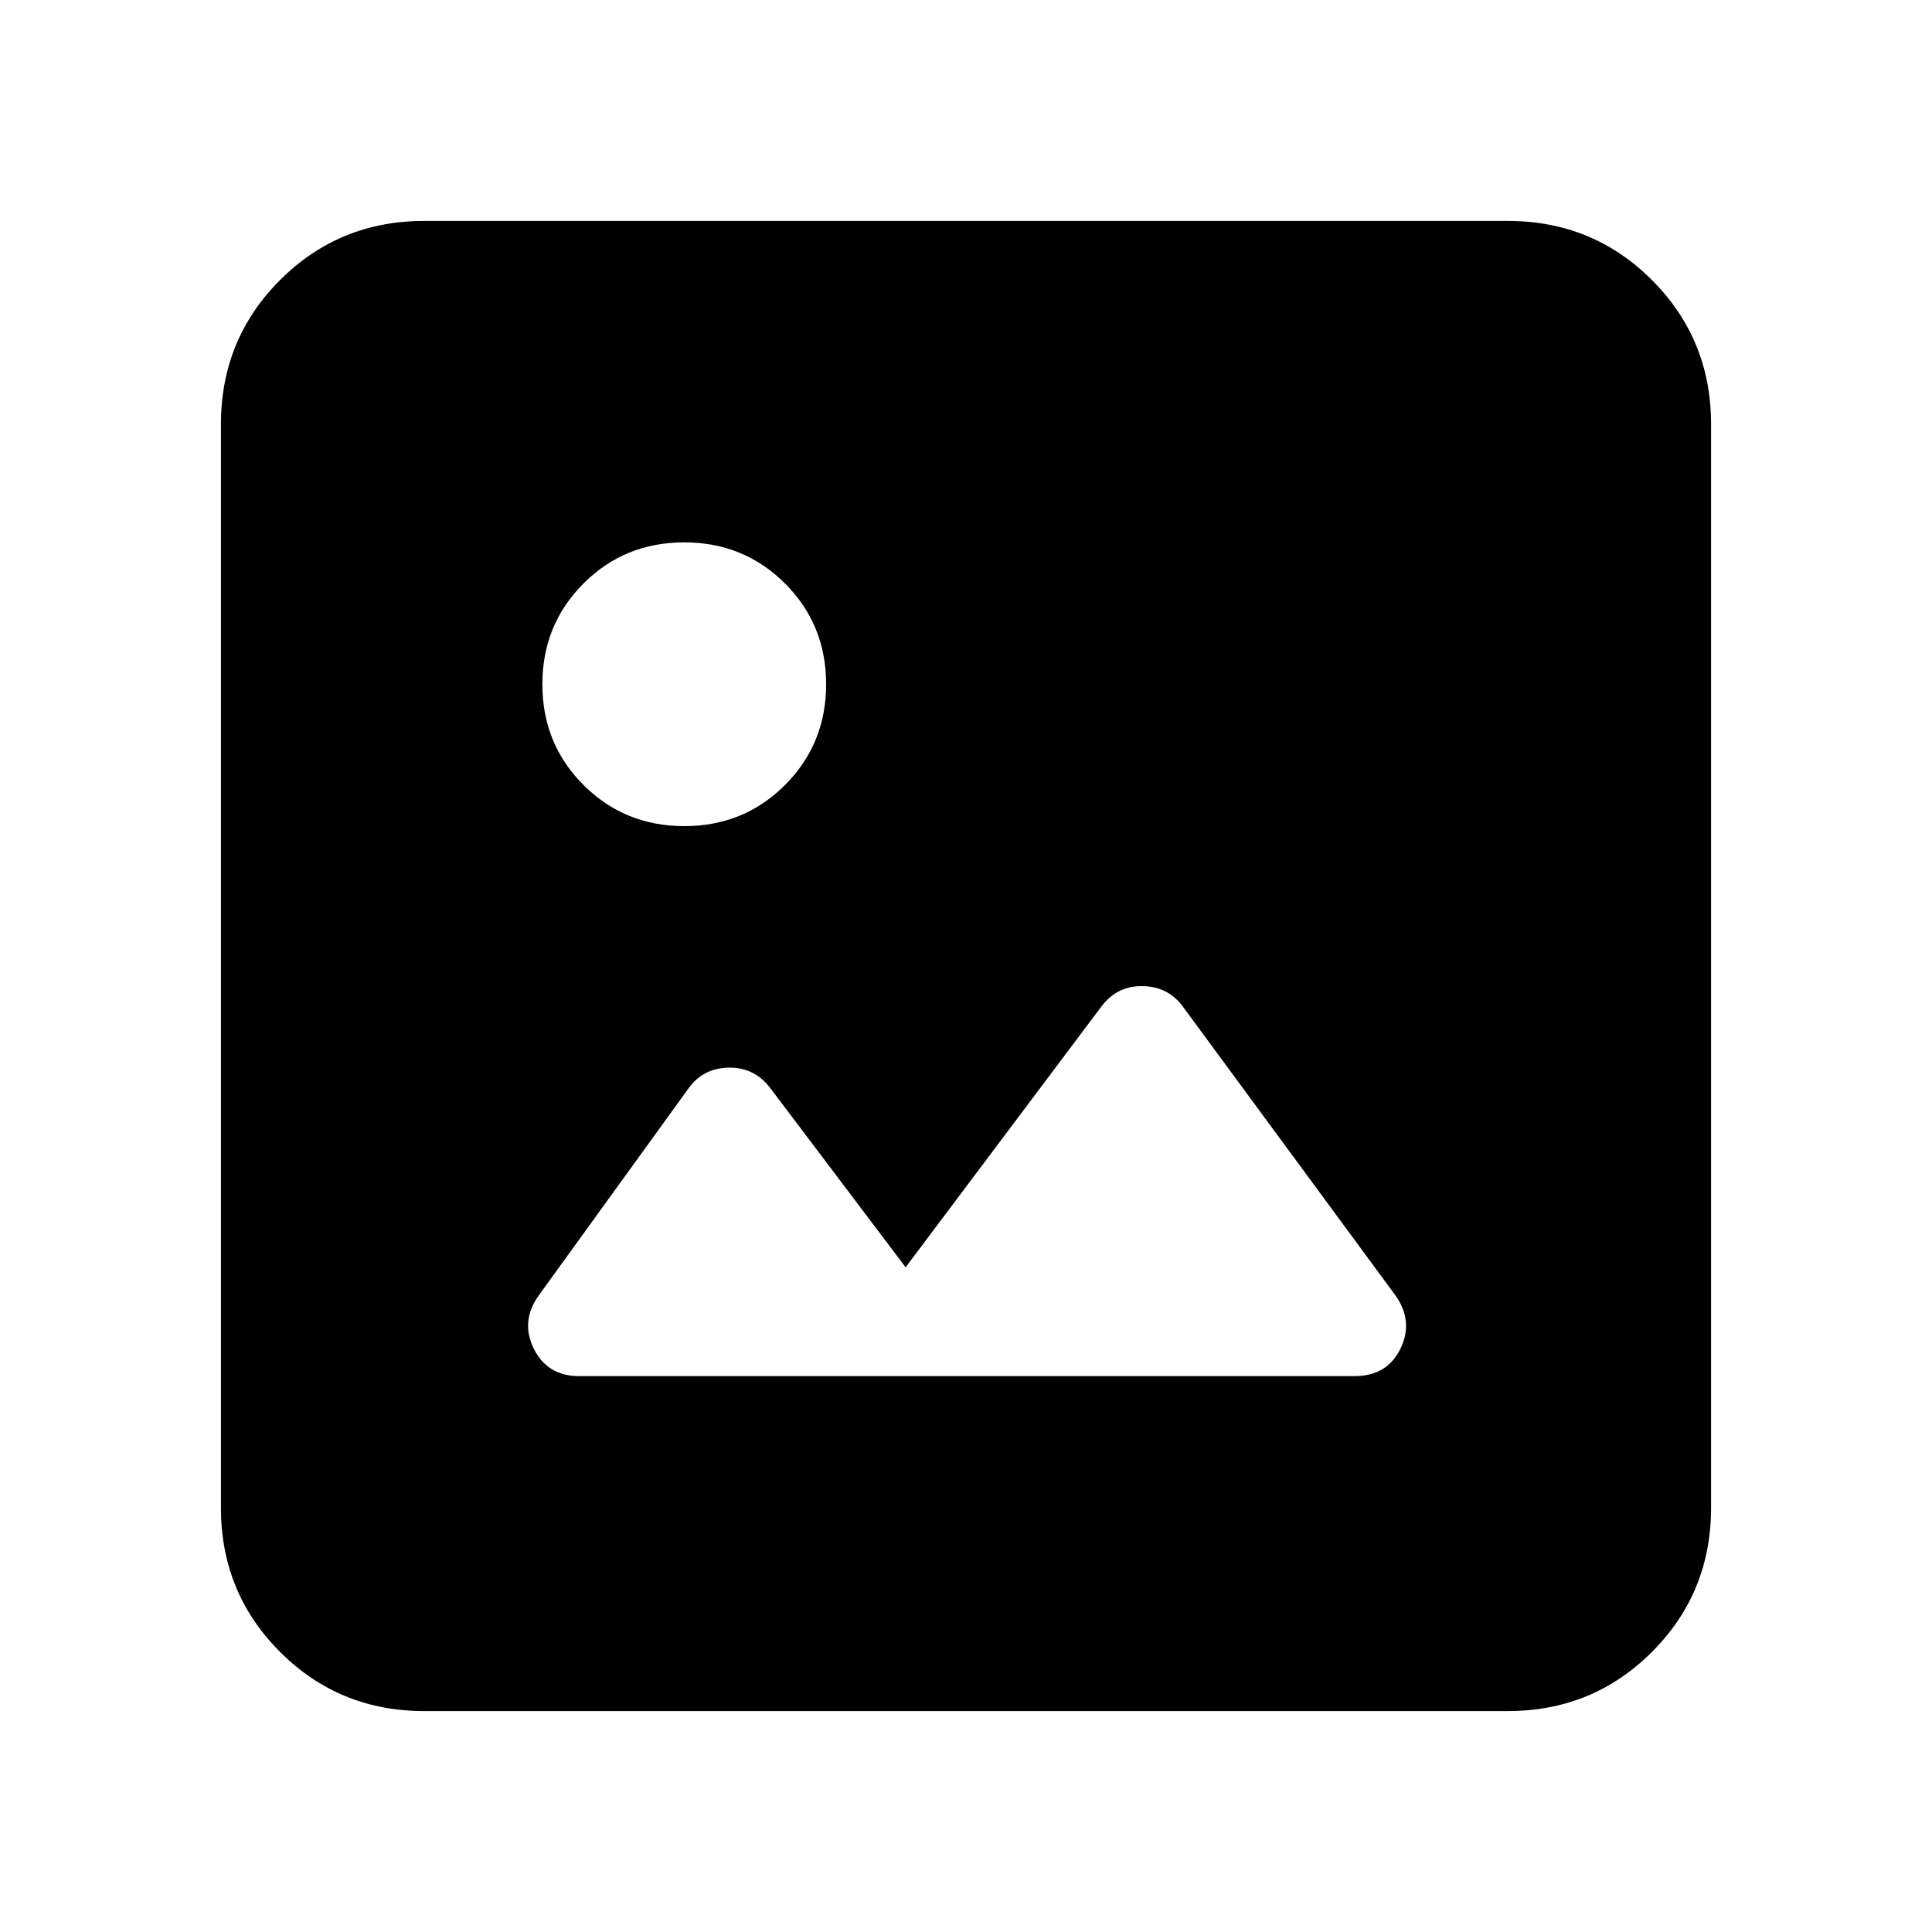 <svg xmlns="http://www.w3.org/2000/svg" height="24" viewBox="0 -960 960 960" width="24"><path d="M210.78-109.78q-42.24 0-71.62-29.38-29.38-29.38-29.38-71.62v-538.44q0-42.24 29.38-71.62 29.38-29.38 71.62-29.38h538.44q42.24 0 71.62 29.38 29.38 29.38 29.38 71.62v538.44q0 42.24-29.38 71.62-29.38 29.38-71.62 29.38H210.78Zm76.98-166.44h385.28q16.22 0 22.85-13.64 6.63-13.64-2.56-26.53l-105.24-143q-7.35-10.33-20.17-10.61-12.81-.28-20.57 10.04L450-330.3l-67.35-89.16q-7.91-10.32-20.73-10.04-12.81.28-20.01 10.61l-74.1 102.43q-9.33 12.96-2.58 26.6 6.76 13.64 22.53 13.64Zm52.27-273.28q29.62 0 50.05-20.45 20.42-20.46 20.42-50.08 0-29.62-20.45-50.05-20.46-20.42-50.08-20.42-29.62 0-50.05 20.45-20.42 20.46-20.42 50.08 0 29.62 20.45 50.05 20.46 20.42 50.08 20.42Z"/></svg>